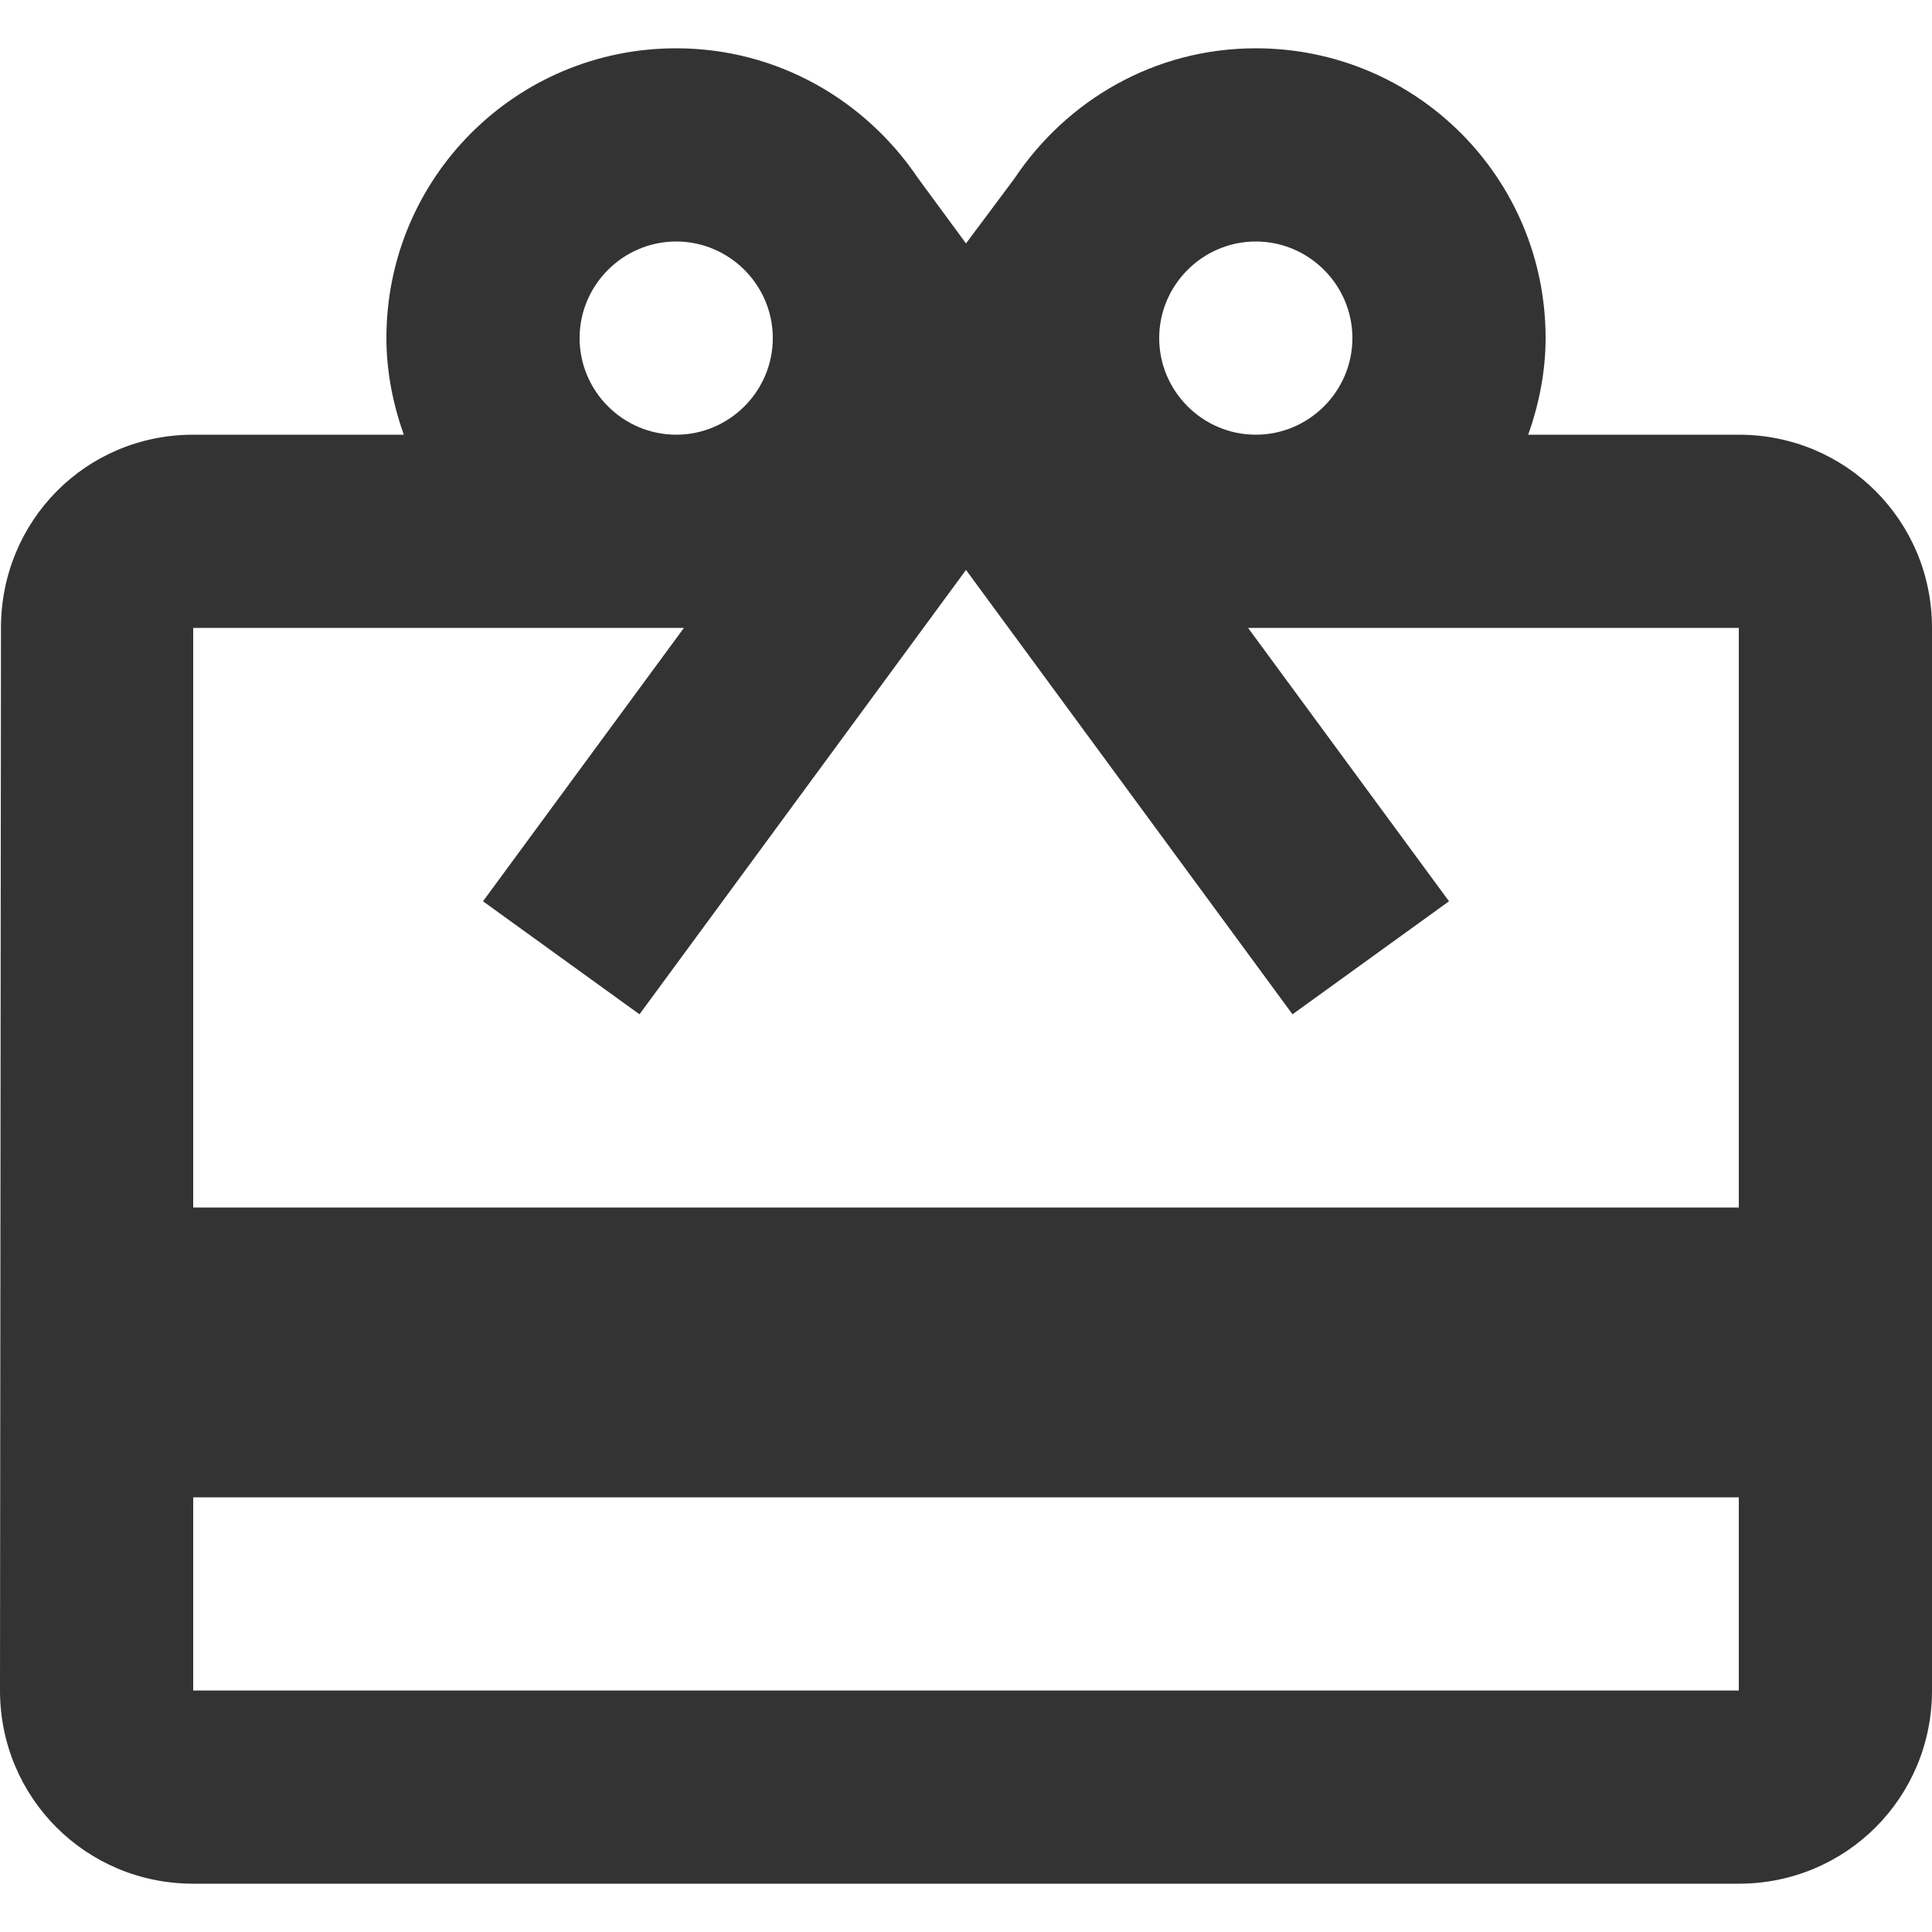 <svg width="20" height="20" viewBox="0 0 20 20" fill="none" xmlns="http://www.w3.org/2000/svg">
<path d="M18 4.5H15.82C15.93 4.19 16 3.85 16 3.5C16 1.84 14.66 0.5 13 0.5C11.95 0.5 11.04 1.04 10.5 1.85L10 2.52L9.5 1.84C8.96 1.04 8.05 0.5 7 0.5C5.34 0.5 4 1.84 4 3.5C4 3.85 4.07 4.19 4.18 4.5H2C0.89 4.5 0.01 5.39 0.01 6.5L0 17.5C0 18.61 0.89 19.5 2 19.5H18C19.11 19.5 20 18.61 20 17.5V6.5C20 5.39 19.11 4.5 18 4.5ZM13 2.5C13.55 2.5 14 2.95 14 3.5C14 4.05 13.55 4.5 13 4.5C12.45 4.5 12 4.05 12 3.5C12 2.95 12.45 2.5 13 2.5ZM7 2.5C7.55 2.5 8 2.95 8 3.5C8 4.05 7.55 4.5 7 4.5C6.45 4.5 6 4.05 6 3.5C6 2.95 6.45 2.5 7 2.5ZM18 17.5H2V15.5H18V17.5ZM18 12.5H2V6.5H7.08L5 9.33L6.62 10.5L10 5.9L13.38 10.5L15 9.33L12.92 6.5H18V12.5Z" fill="#333333"/>
</svg>
